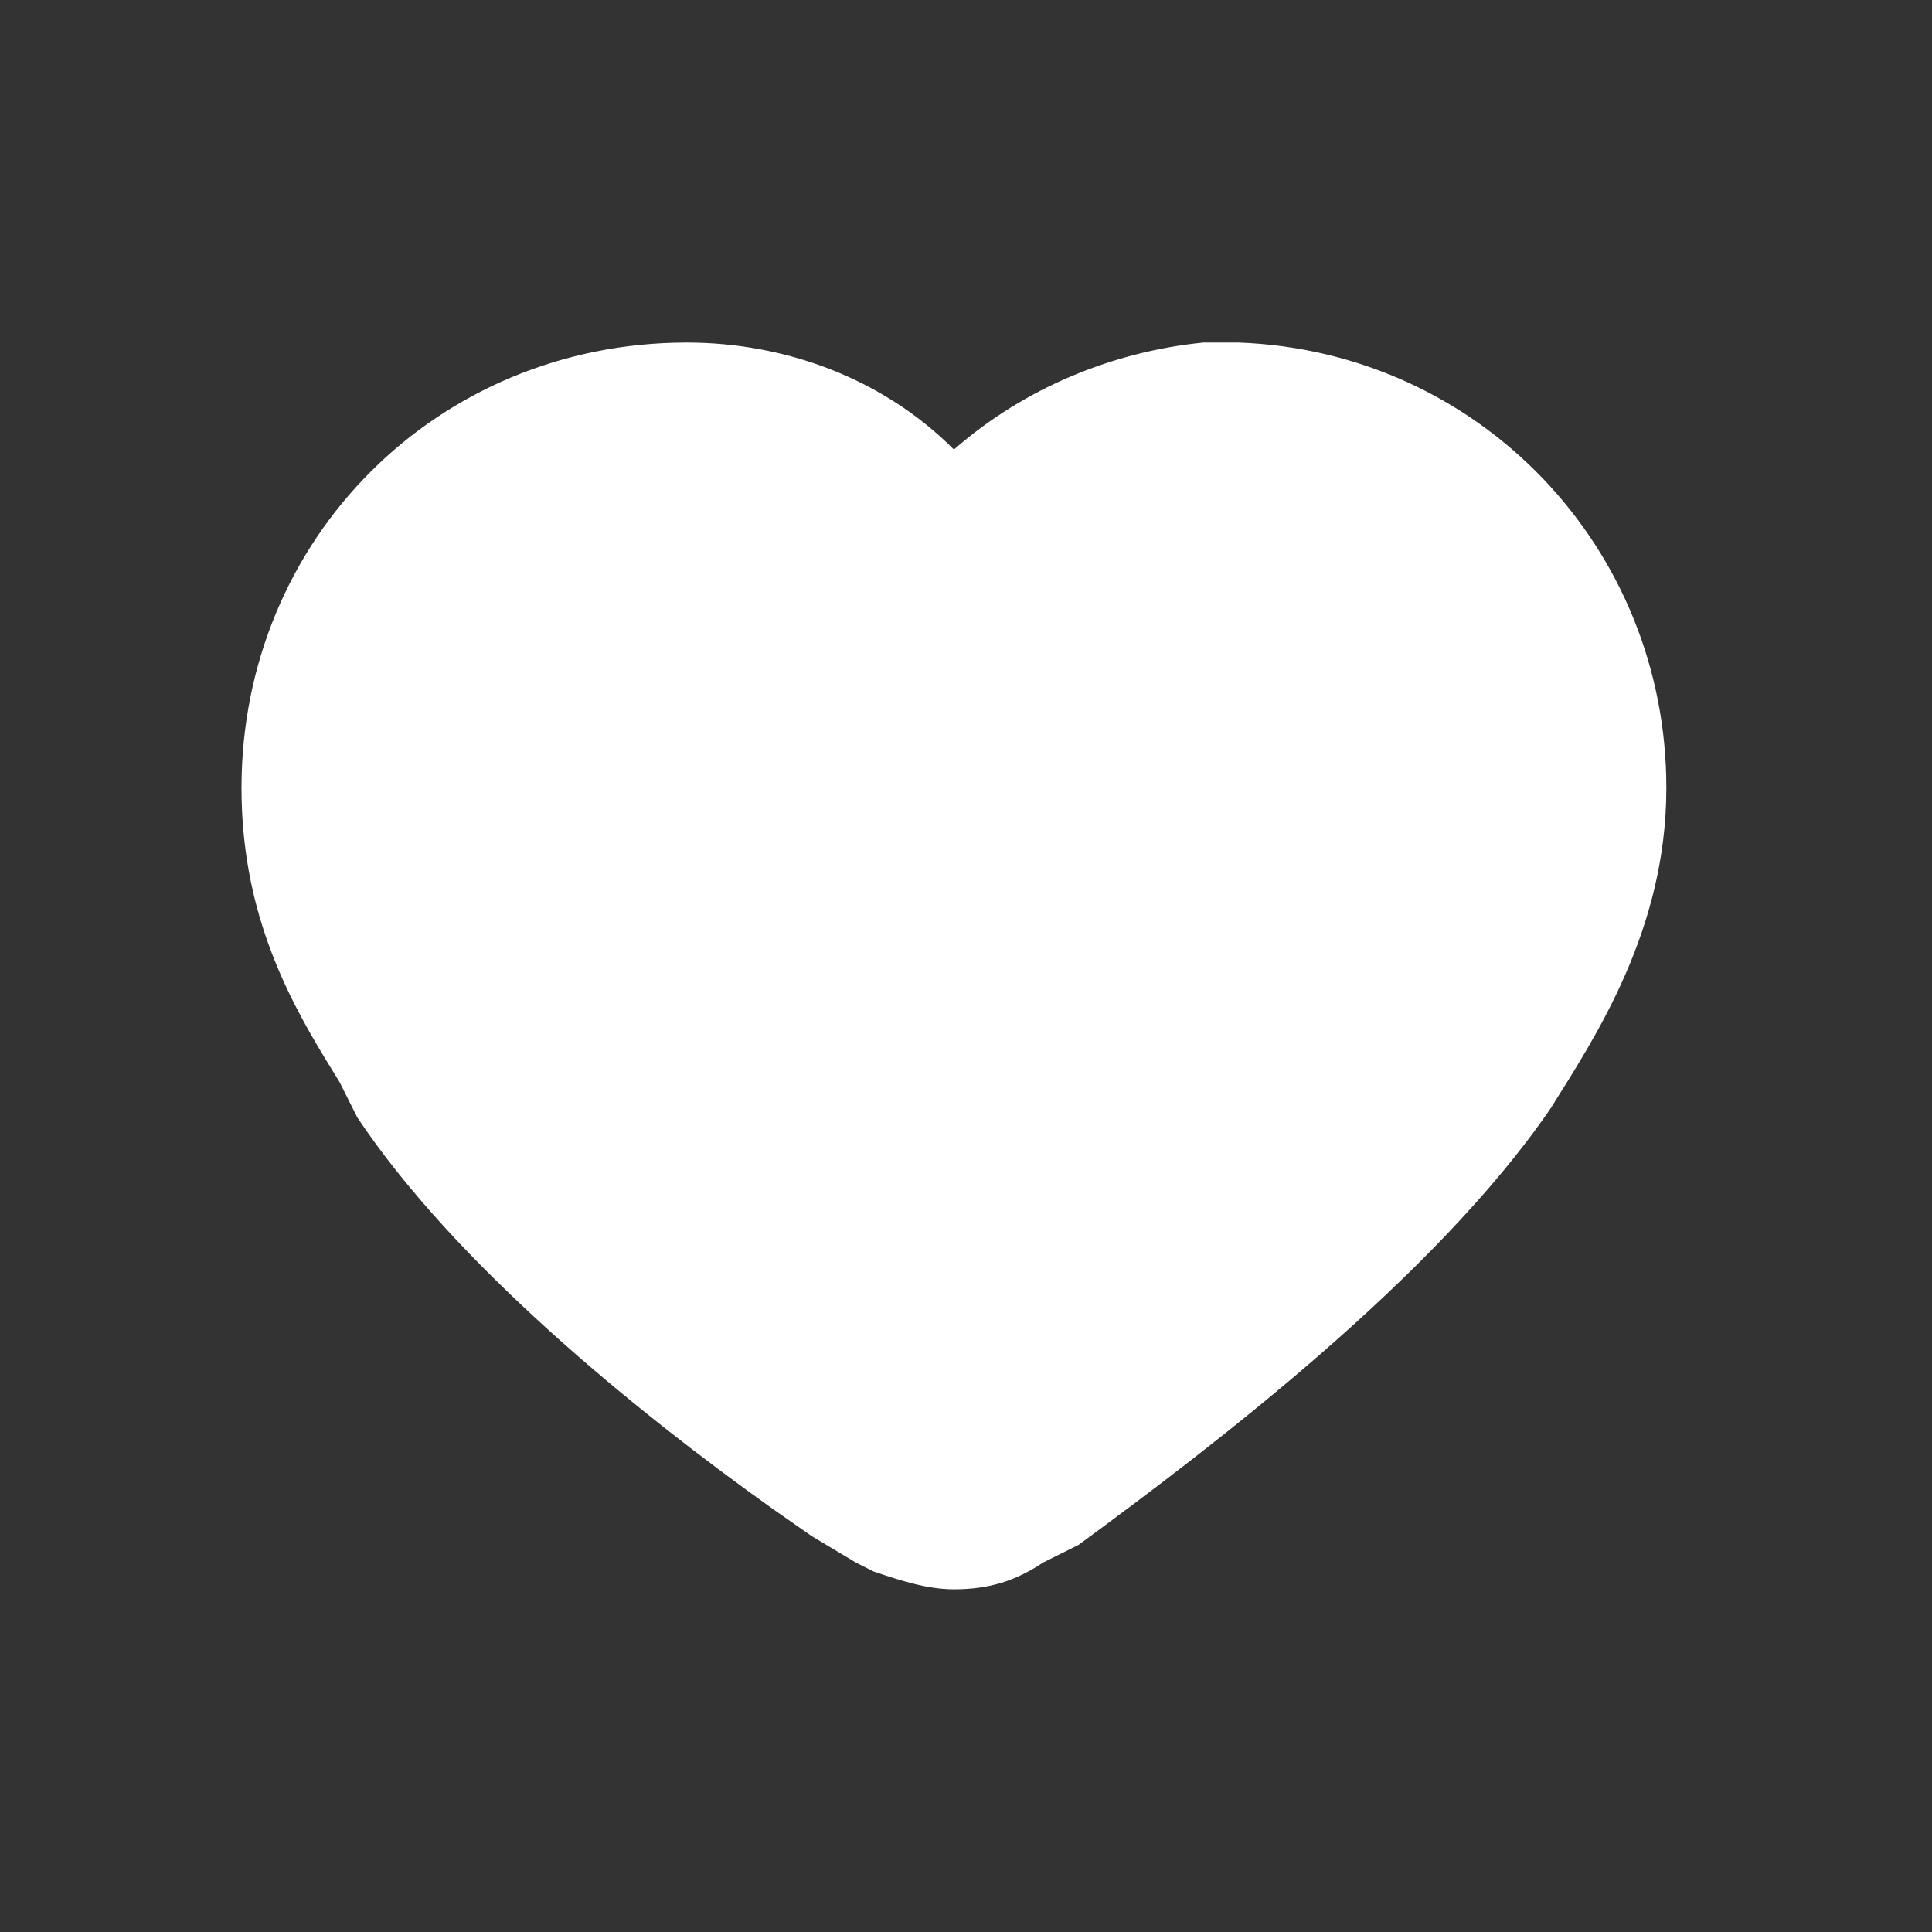 <?xml version="1.0" encoding="UTF-8"?>
<svg width="16px" height="16px" viewBox="0 0 16 16" version="1.1" xmlns="http://www.w3.org/2000/svg" xmlns:xlink="http://www.w3.org/1999/xlink">
    <rect x="0" y="0" width="16" height="16" fill="#333333" stroke="none"/>
    <!-- Generator: Sketch 63.1 (92452) - https://sketch.com -->
    <title>回访</title>
    <desc>Created with Sketch.</desc>
    <g id="回访" stroke="none" stroke-width="1" fill="none" fill-rule="evenodd">
        <g id="编组">
            <rect id="矩形" fill="#ffffff" opacity="0" x="0" y="0" width="16" height="16"></rect>
            <path d="M10.26,2.837 C12.251,2.911 13.8,4.534 13.8,6.525 C13.8,7.705 13.21,8.59 12.841,9.18 C11.883,10.581 10.039,11.982 8.932,12.794 L8.637,12.941 C8.416,13.089 8.195,13.162 7.9,13.162 C7.679,13.162 7.457,13.089 7.236,13.015 L7.089,12.941 L6.72,12.72 L6.401,12.497 C5.251,11.678 3.767,10.466 2.959,9.254 L2.811,8.959 L2.693,8.767 C2.354,8.209 2,7.515 2,6.525 C2,4.46 3.623,2.837 5.688,2.837 C6.499,2.837 7.31,3.132 7.9,3.723 C8.49,3.206 9.227,2.911 9.965,2.837 L10.26,2.837 Z" id="路径" fill="#FFFFFF" fill-rule="nonzero"></path>
        </g>
    </g>
</svg>
